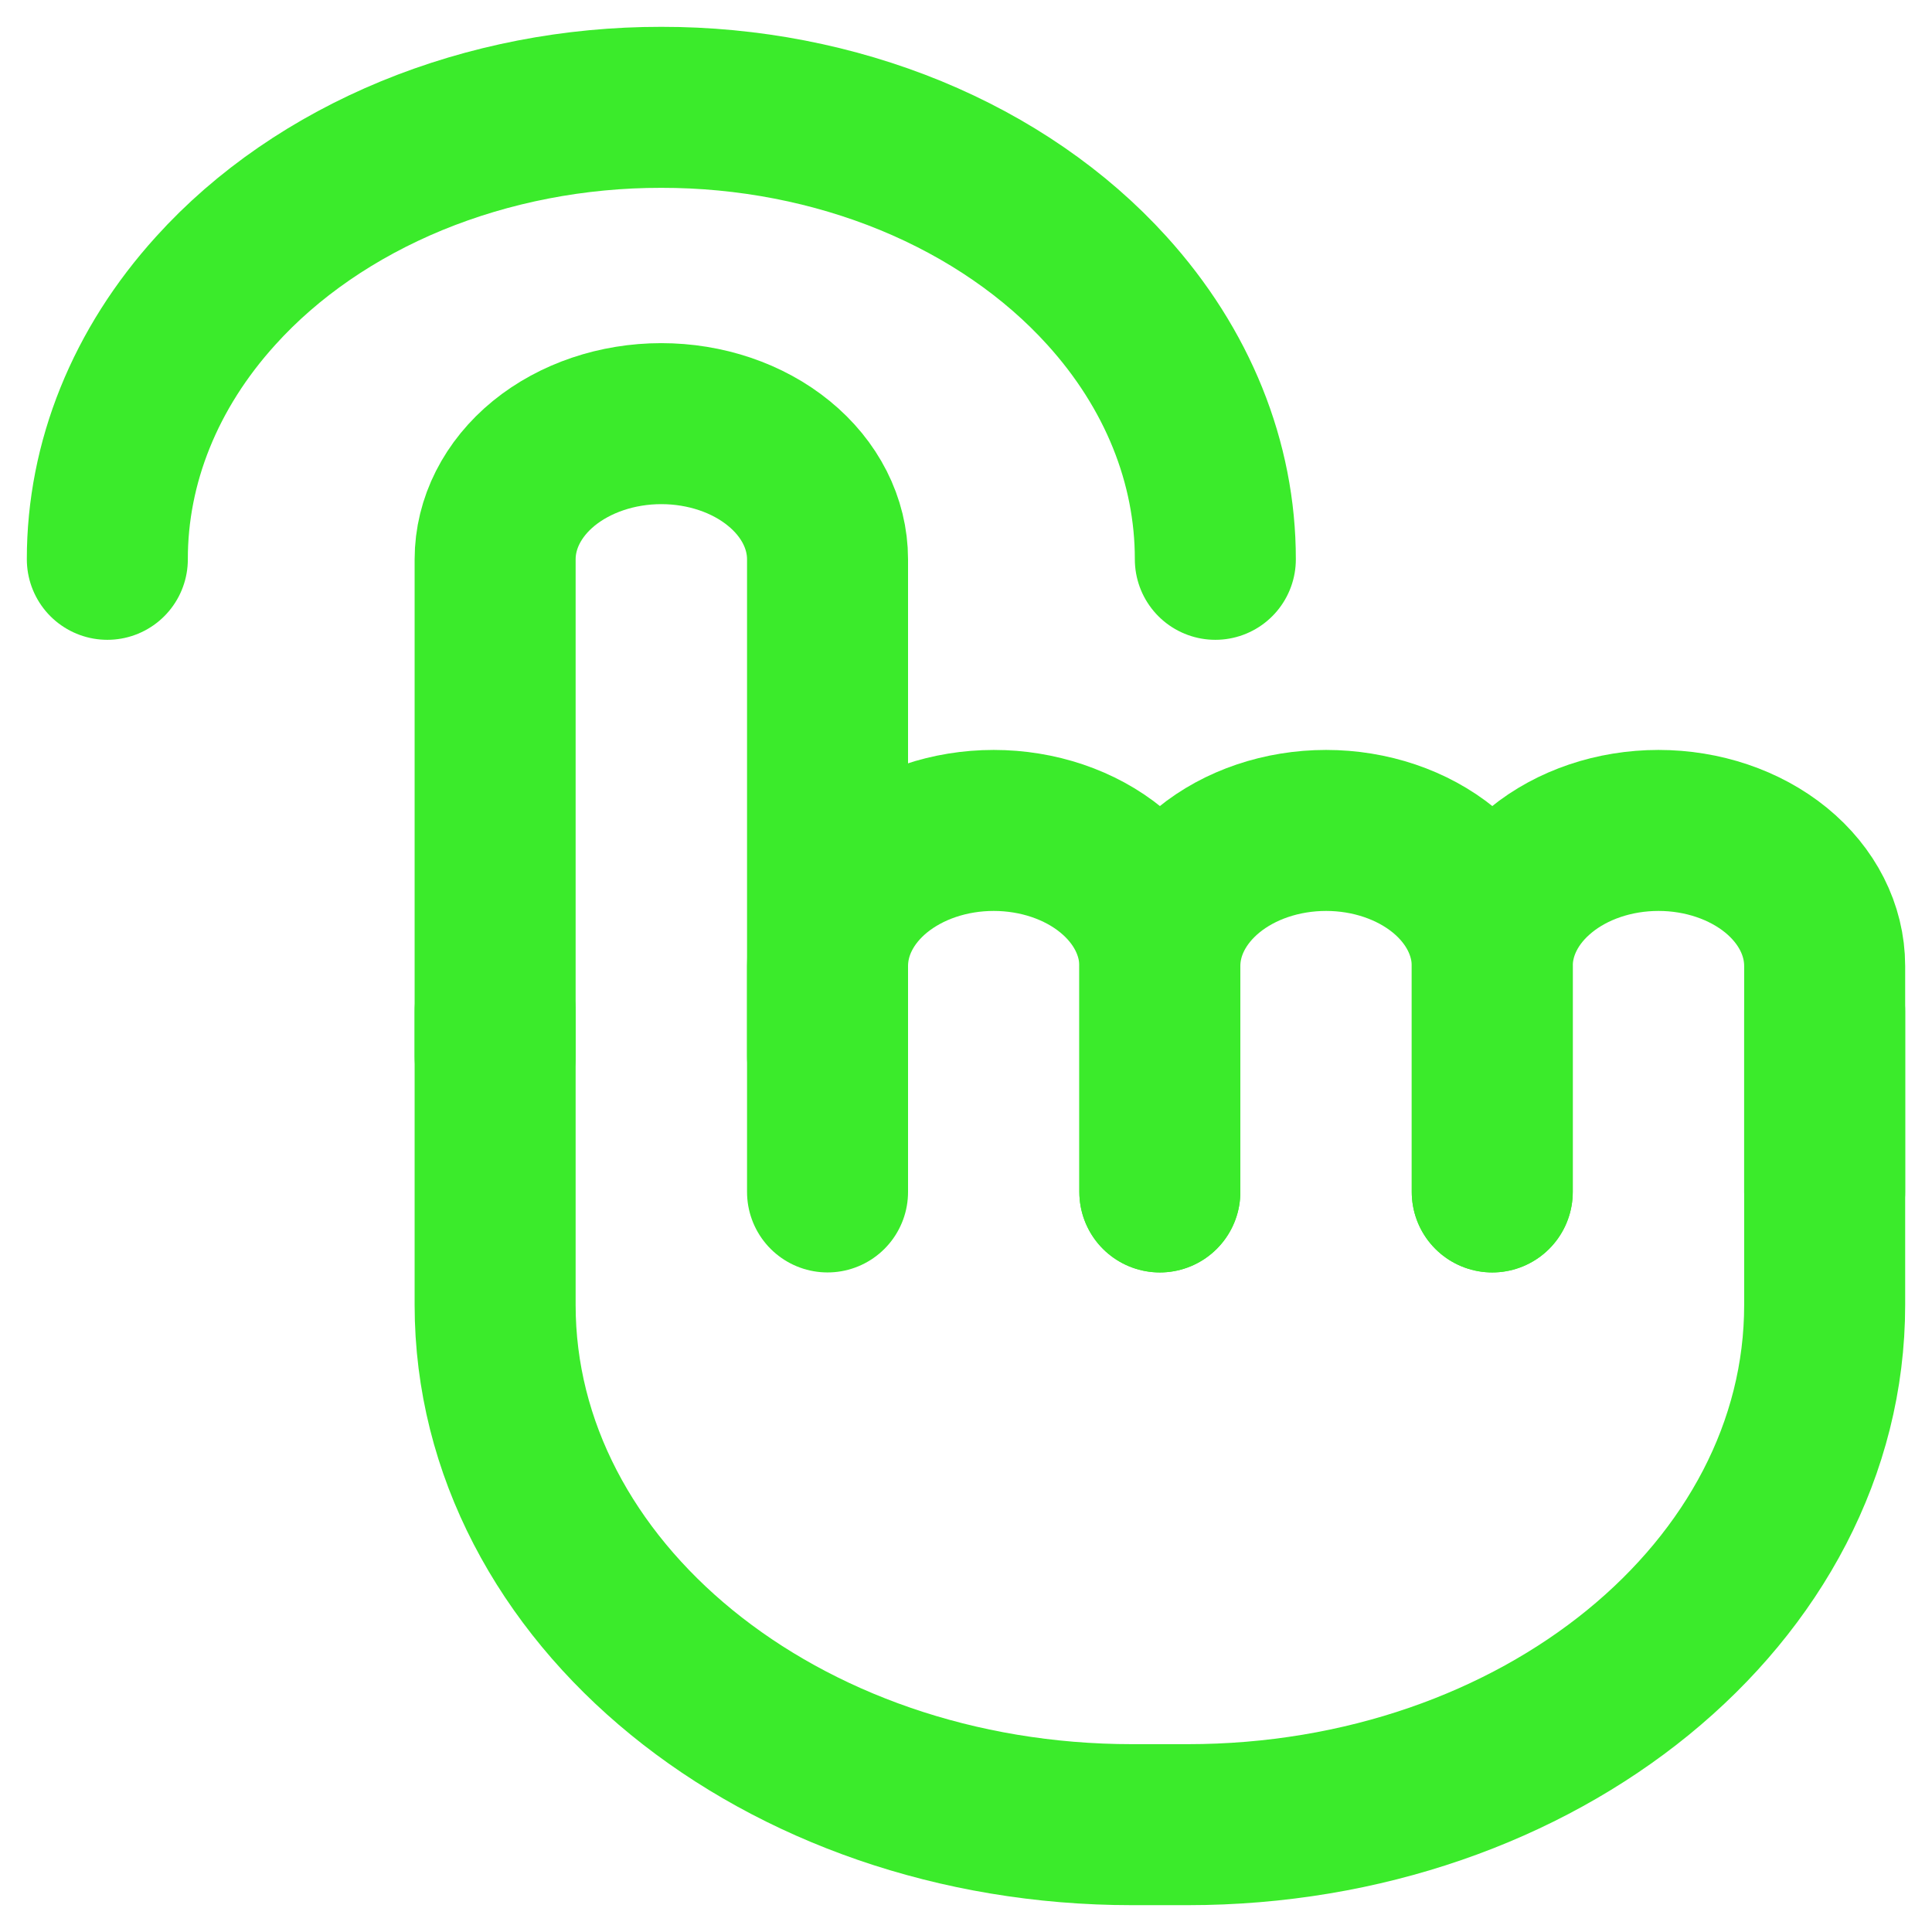 <svg width="18" height="18" viewBox="0 0 18 18" fill="none" xmlns="http://www.w3.org/2000/svg">
<path d="M4.613 9.842V5.211C4.613 4.876 4.776 4.554 5.066 4.317C5.357 4.08 5.751 3.947 6.161 3.947C6.572 3.947 6.966 4.08 7.256 4.317C7.547 4.554 7.71 4.876 7.71 5.211V9.842" stroke="#3BEB2B" stroke-width="1.5" stroke-linecap="round" stroke-linejoin="round"/>
<path d="M17 9.421V12.158C17 14.832 14.342 17 11.065 17H10.548C7.27 17 4.613 14.832 4.613 12.158V9.421" stroke="#3BEB2B" stroke-width="1.5" stroke-linecap="round" stroke-linejoin="round"/>
<path d="M7.71 11.105V9C7.71 8.665 7.873 8.344 8.163 8.107C8.454 7.87 8.847 7.737 9.258 7.737C9.669 7.737 10.063 7.87 10.353 8.107C10.643 8.344 10.806 8.665 10.806 9V11.105" stroke="#3BEB2B" stroke-width="1.5" stroke-linecap="round" stroke-linejoin="round"/>
<path d="M10.806 11.105V9C10.806 8.665 10.97 8.344 11.26 8.107C11.55 7.87 11.944 7.737 12.355 7.737C12.765 7.737 13.159 7.87 13.45 8.107C13.74 8.344 13.903 8.665 13.903 9V11.105" stroke="#3BEB2B" stroke-width="1.5" stroke-linecap="round" stroke-linejoin="round"/>
<path d="M13.903 11.105V9C13.903 8.665 14.066 8.344 14.357 8.107C14.647 7.87 15.041 7.737 15.452 7.737C15.862 7.737 16.256 7.87 16.547 8.107C16.837 8.344 17 8.665 17 9V11.105" stroke="#3BEB2B" stroke-width="1.5" stroke-linecap="round" stroke-linejoin="round"/>
<path d="M11.323 5.211C11.324 4.309 10.97 3.432 10.312 2.707C9.832 2.177 9.207 1.747 8.486 1.45C7.765 1.154 6.969 0.999 6.161 1C5.354 0.999 4.558 1.154 3.837 1.45C3.116 1.747 2.49 2.177 2.011 2.707C1.353 3.432 0.999 4.309 1 5.211" stroke="#3BEB2B" stroke-width="1.5" stroke-linecap="round"/>
</svg>

